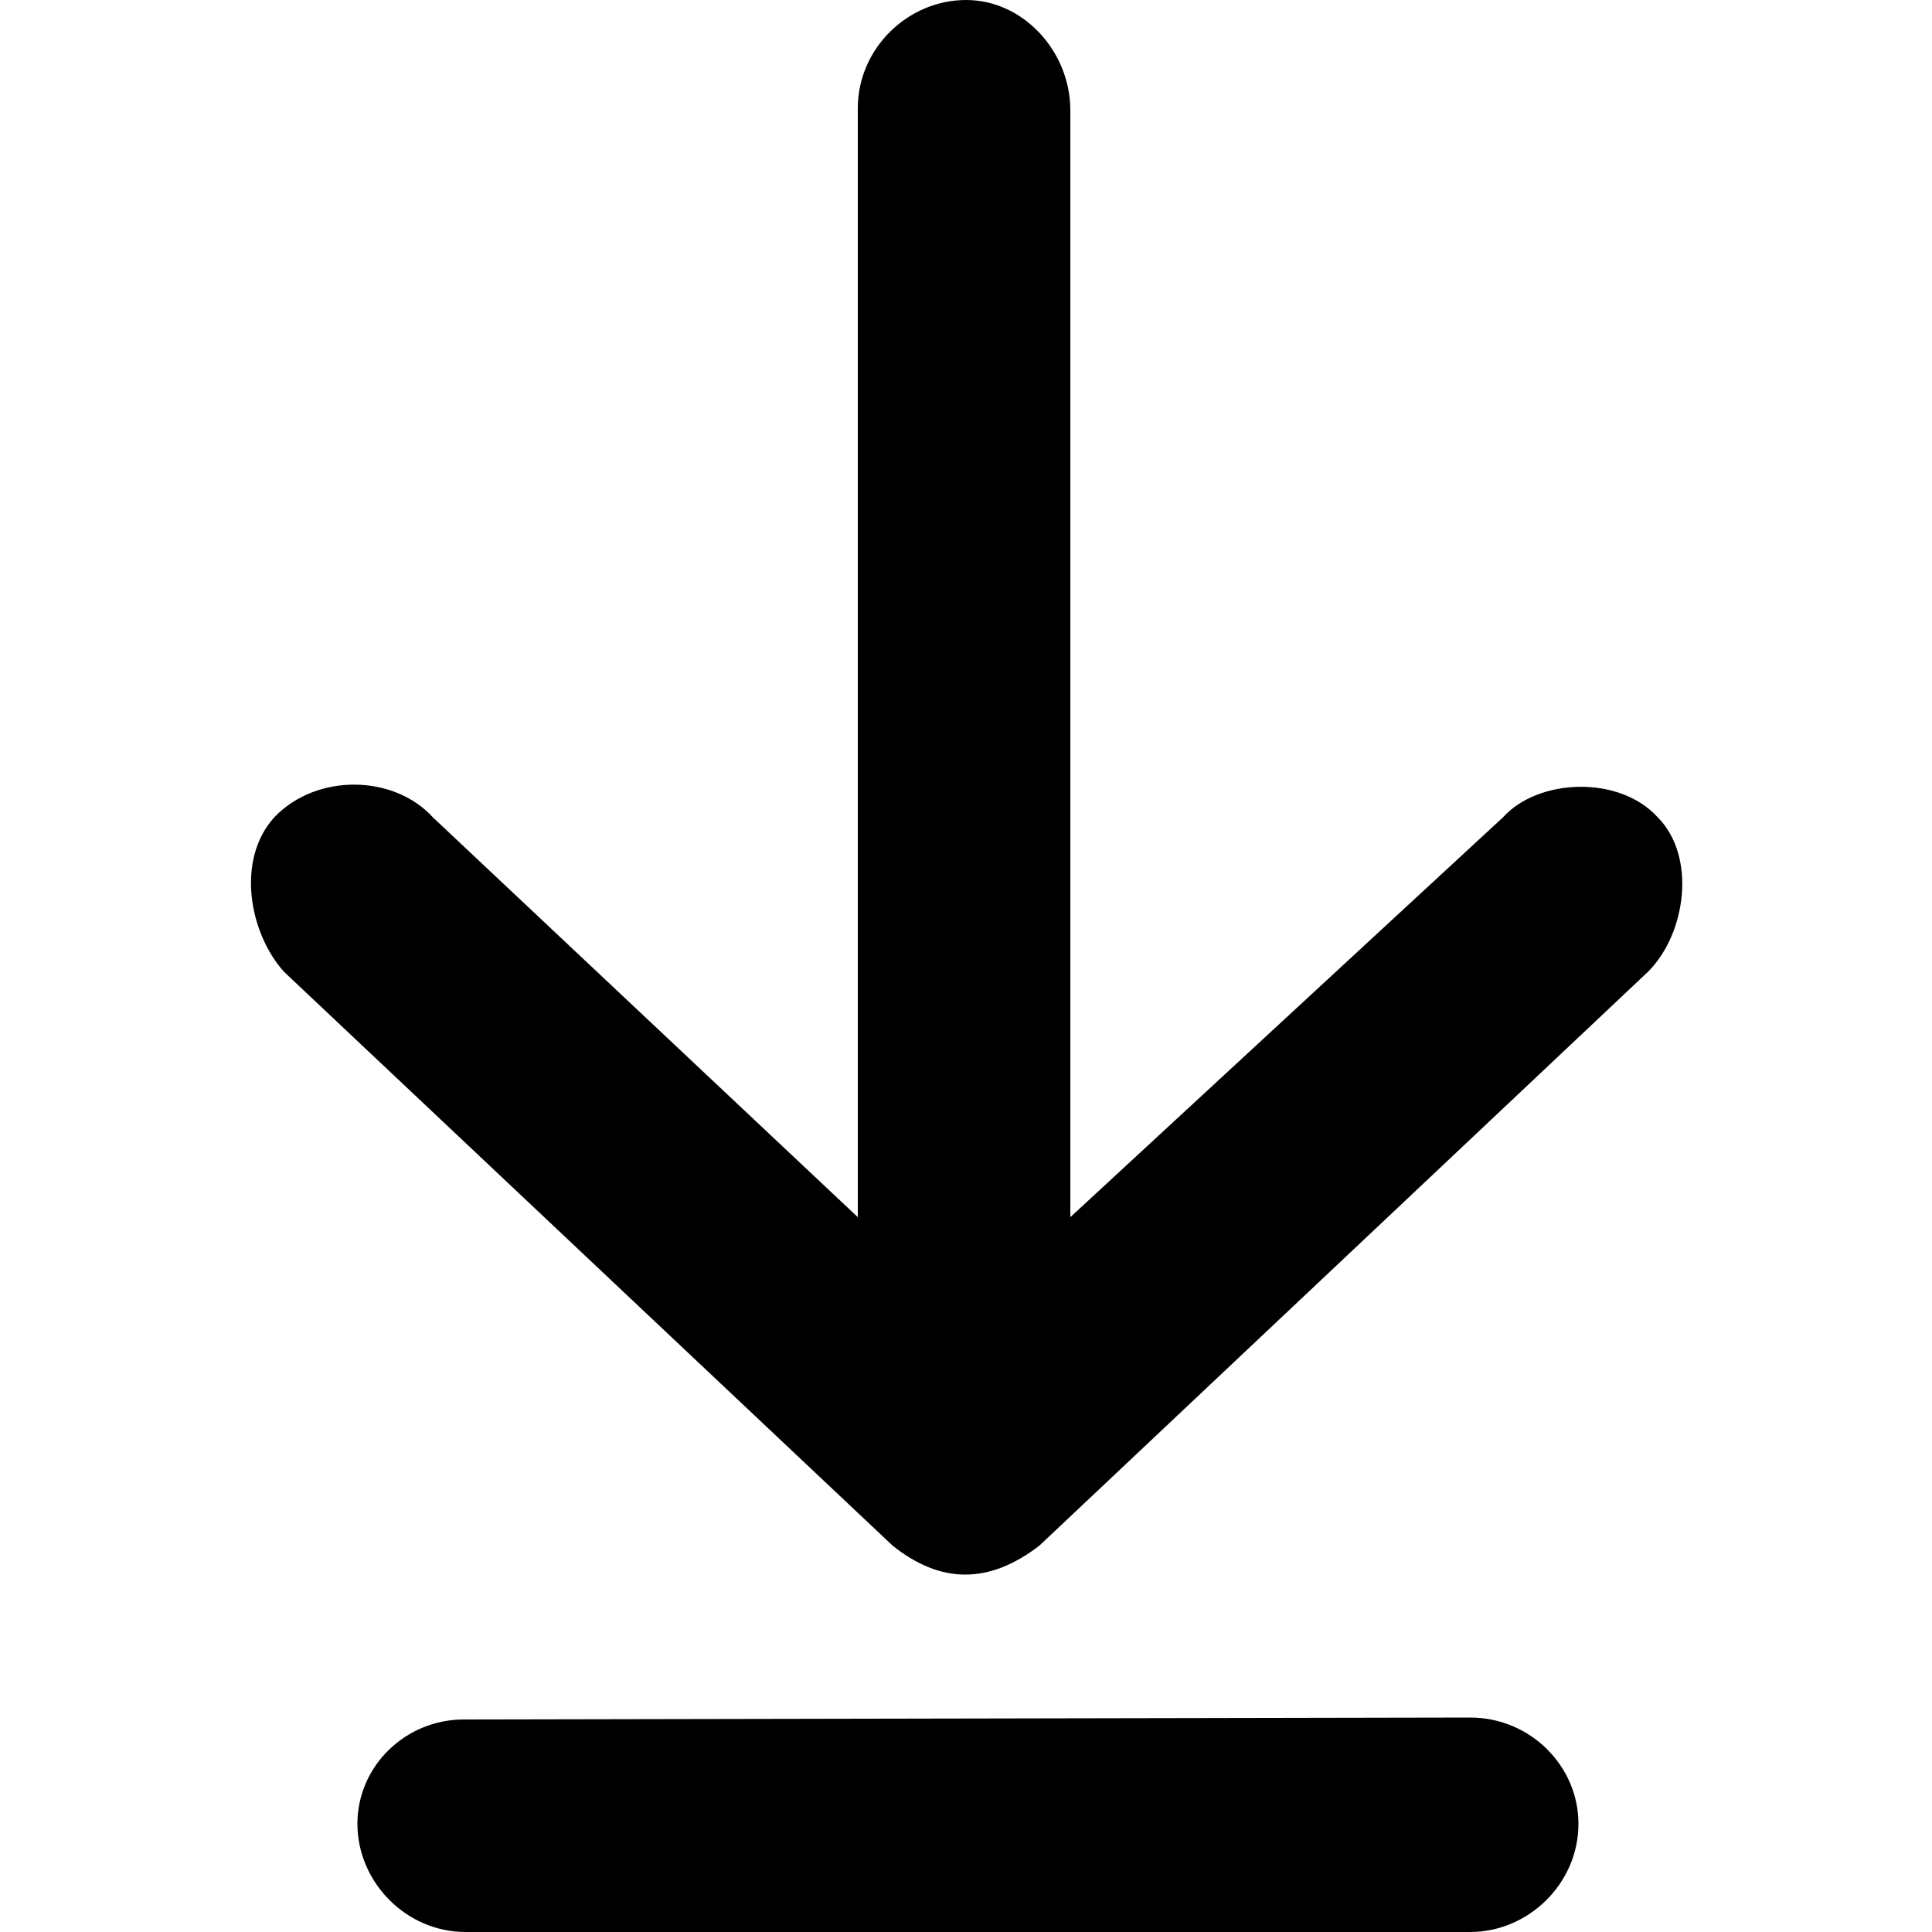 <svg xmlns="http://www.w3.org/2000/svg" viewBox="0 0 10 10">
  <path d="M5 0c-.3 0-.56.25-.56.56V6.3l-2.2-2.07c-.2-.22-.6-.23-.82 0-.2.22-.13.6.05.8L4.62 8c.25.2.5.2.76 0l3.15-2.97c.2-.2.25-.6.05-.8-.2-.22-.62-.2-.8 0L5.54 6.3V.57C5.54.27 5.3 0 5 0zM2.4 8.9c-.3 0-.55.24-.55.54 0 .3.25.56.56.56h5.2c.3 0 .56-.25.56-.56 0-.3-.25-.55-.56-.55z"/>
</svg>
